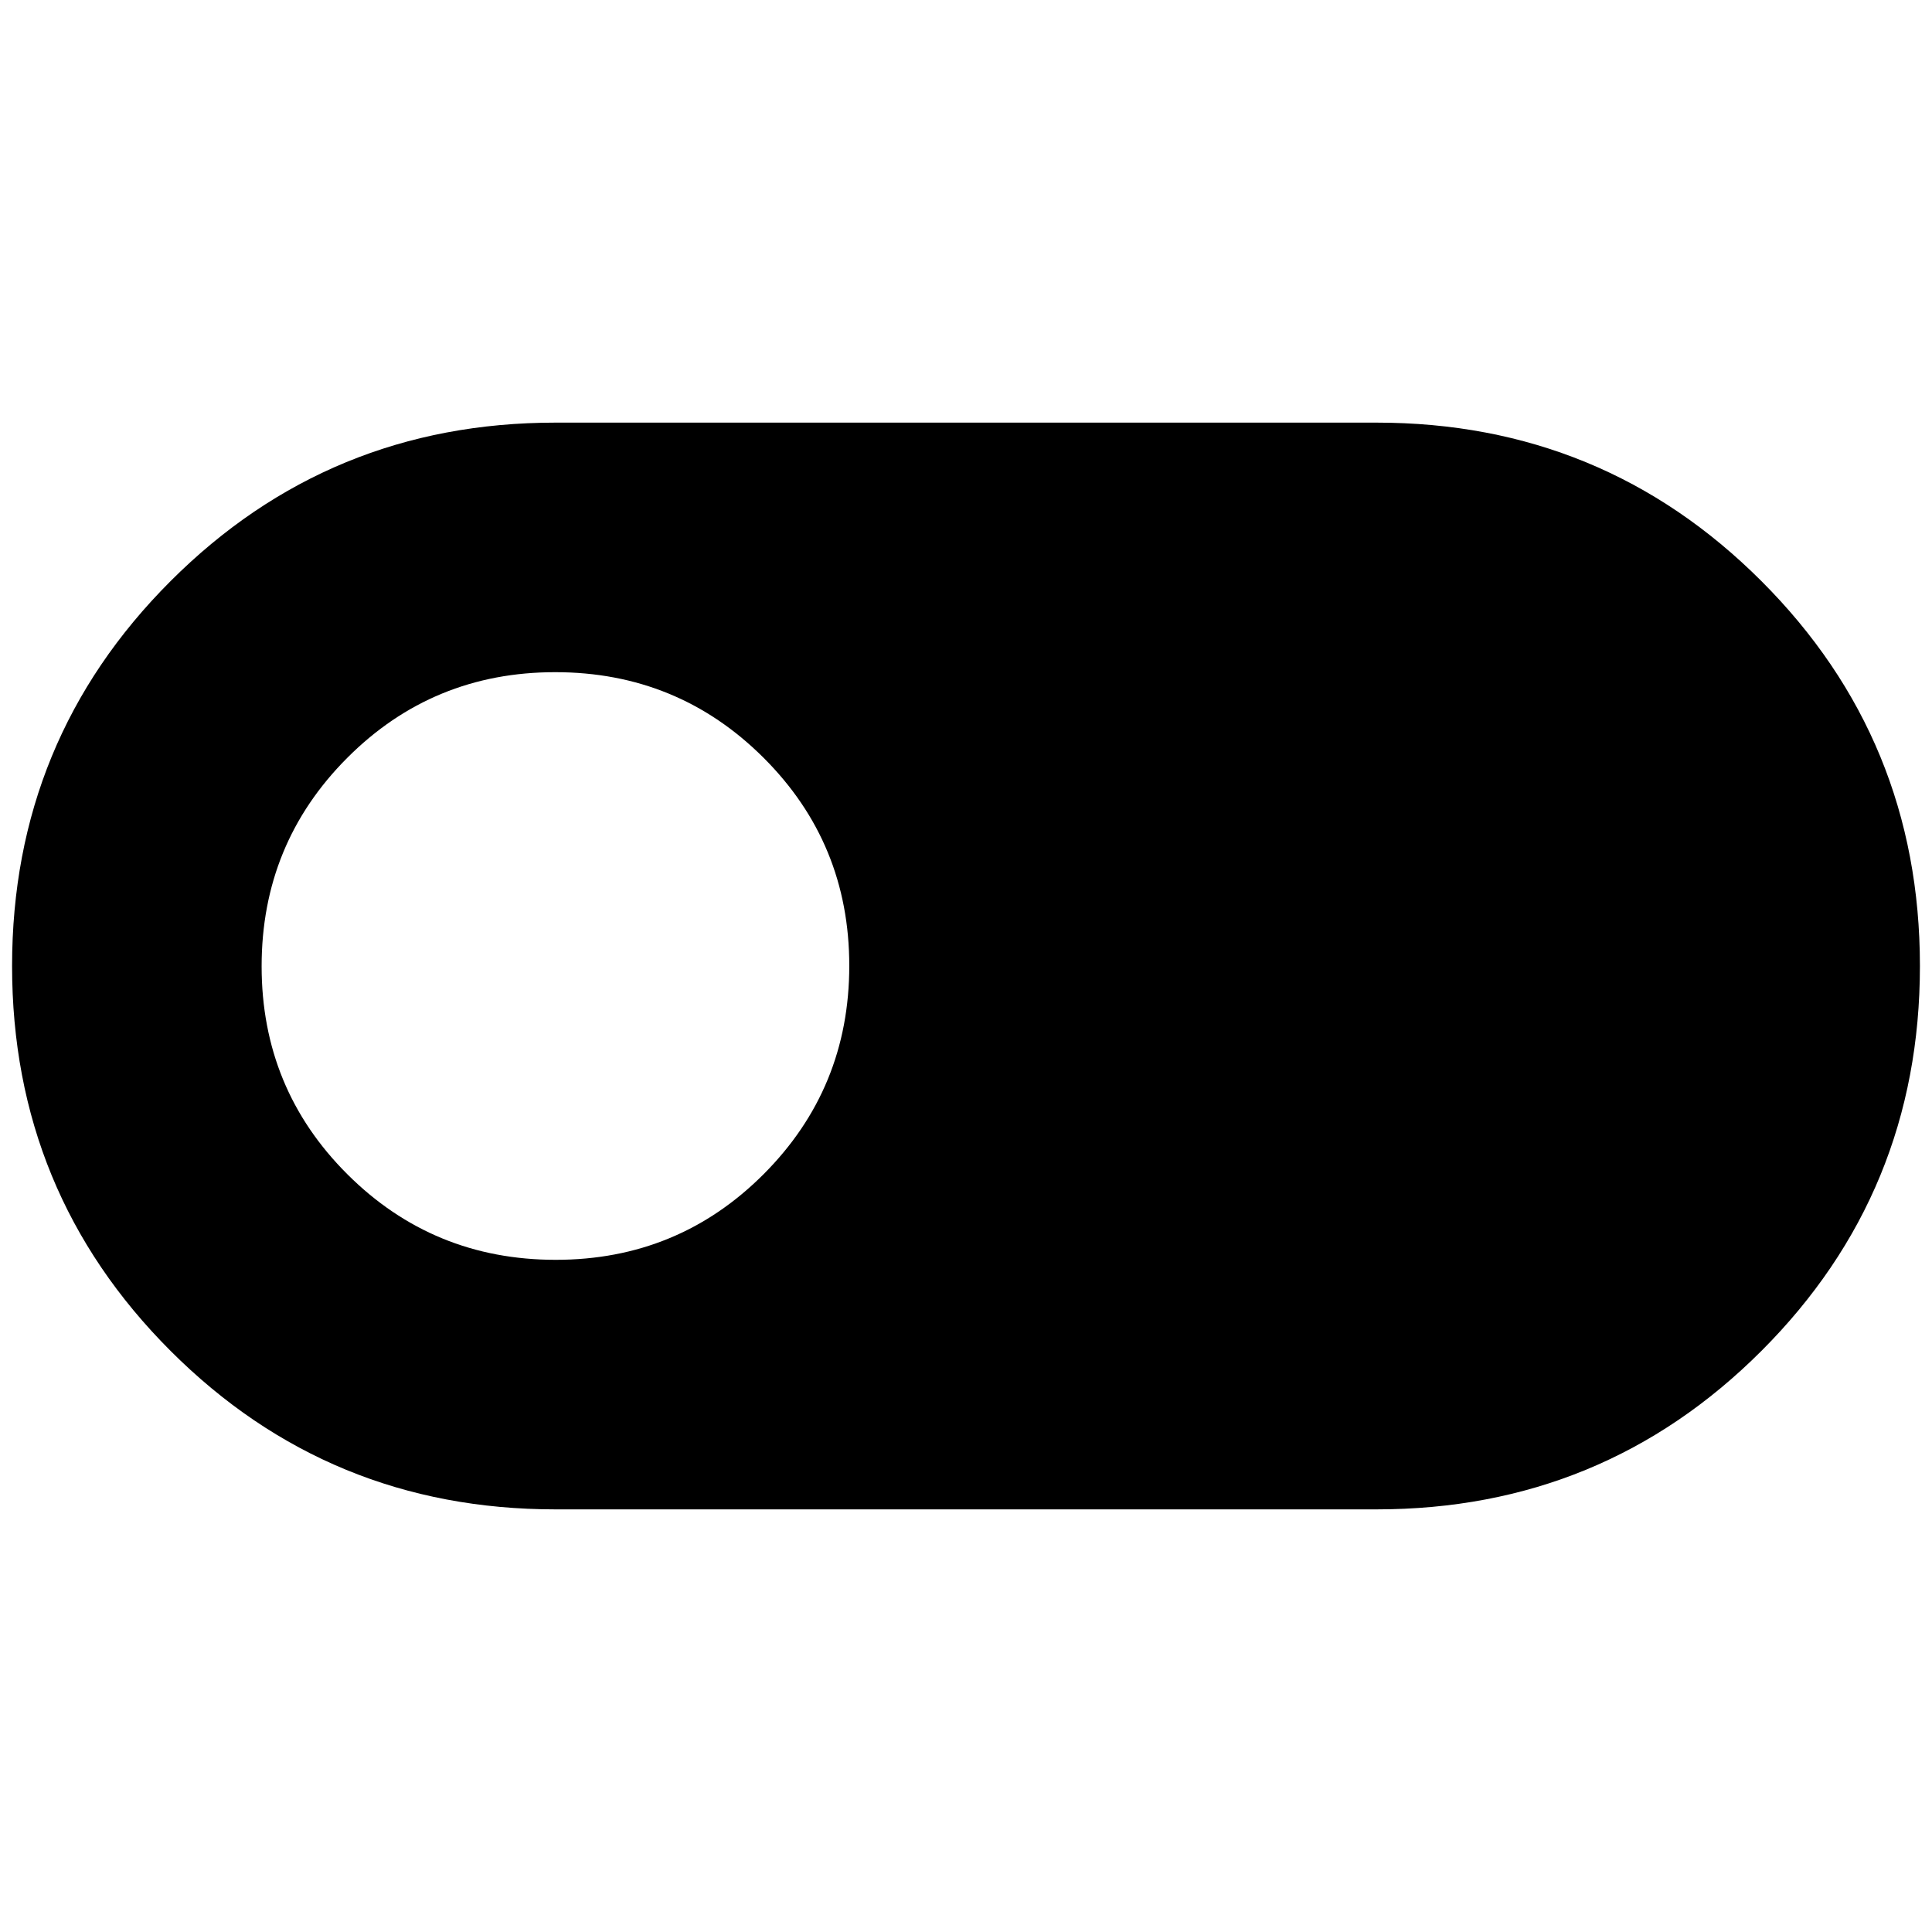 <svg xmlns="http://www.w3.org/2000/svg" height="24" viewBox="0 -960 960 960" width="24"><path d="M276-210q-112.5 0-191.25-78.75T6-480q0-112.5 78.75-191.25T276-750h408q112.5 0 191.25 78.75T954-480q0 112.5-78.75 191.25T684-210H276Zm.12-124q60.88 0 103.38-42.62 42.5-42.62 42.5-103.5T379.38-583.5Q336.76-626 275.88-626T172.5-583.38Q130-540.76 130-479.88t42.62 103.38q42.62 42.5 103.5 42.5Z"/></svg>